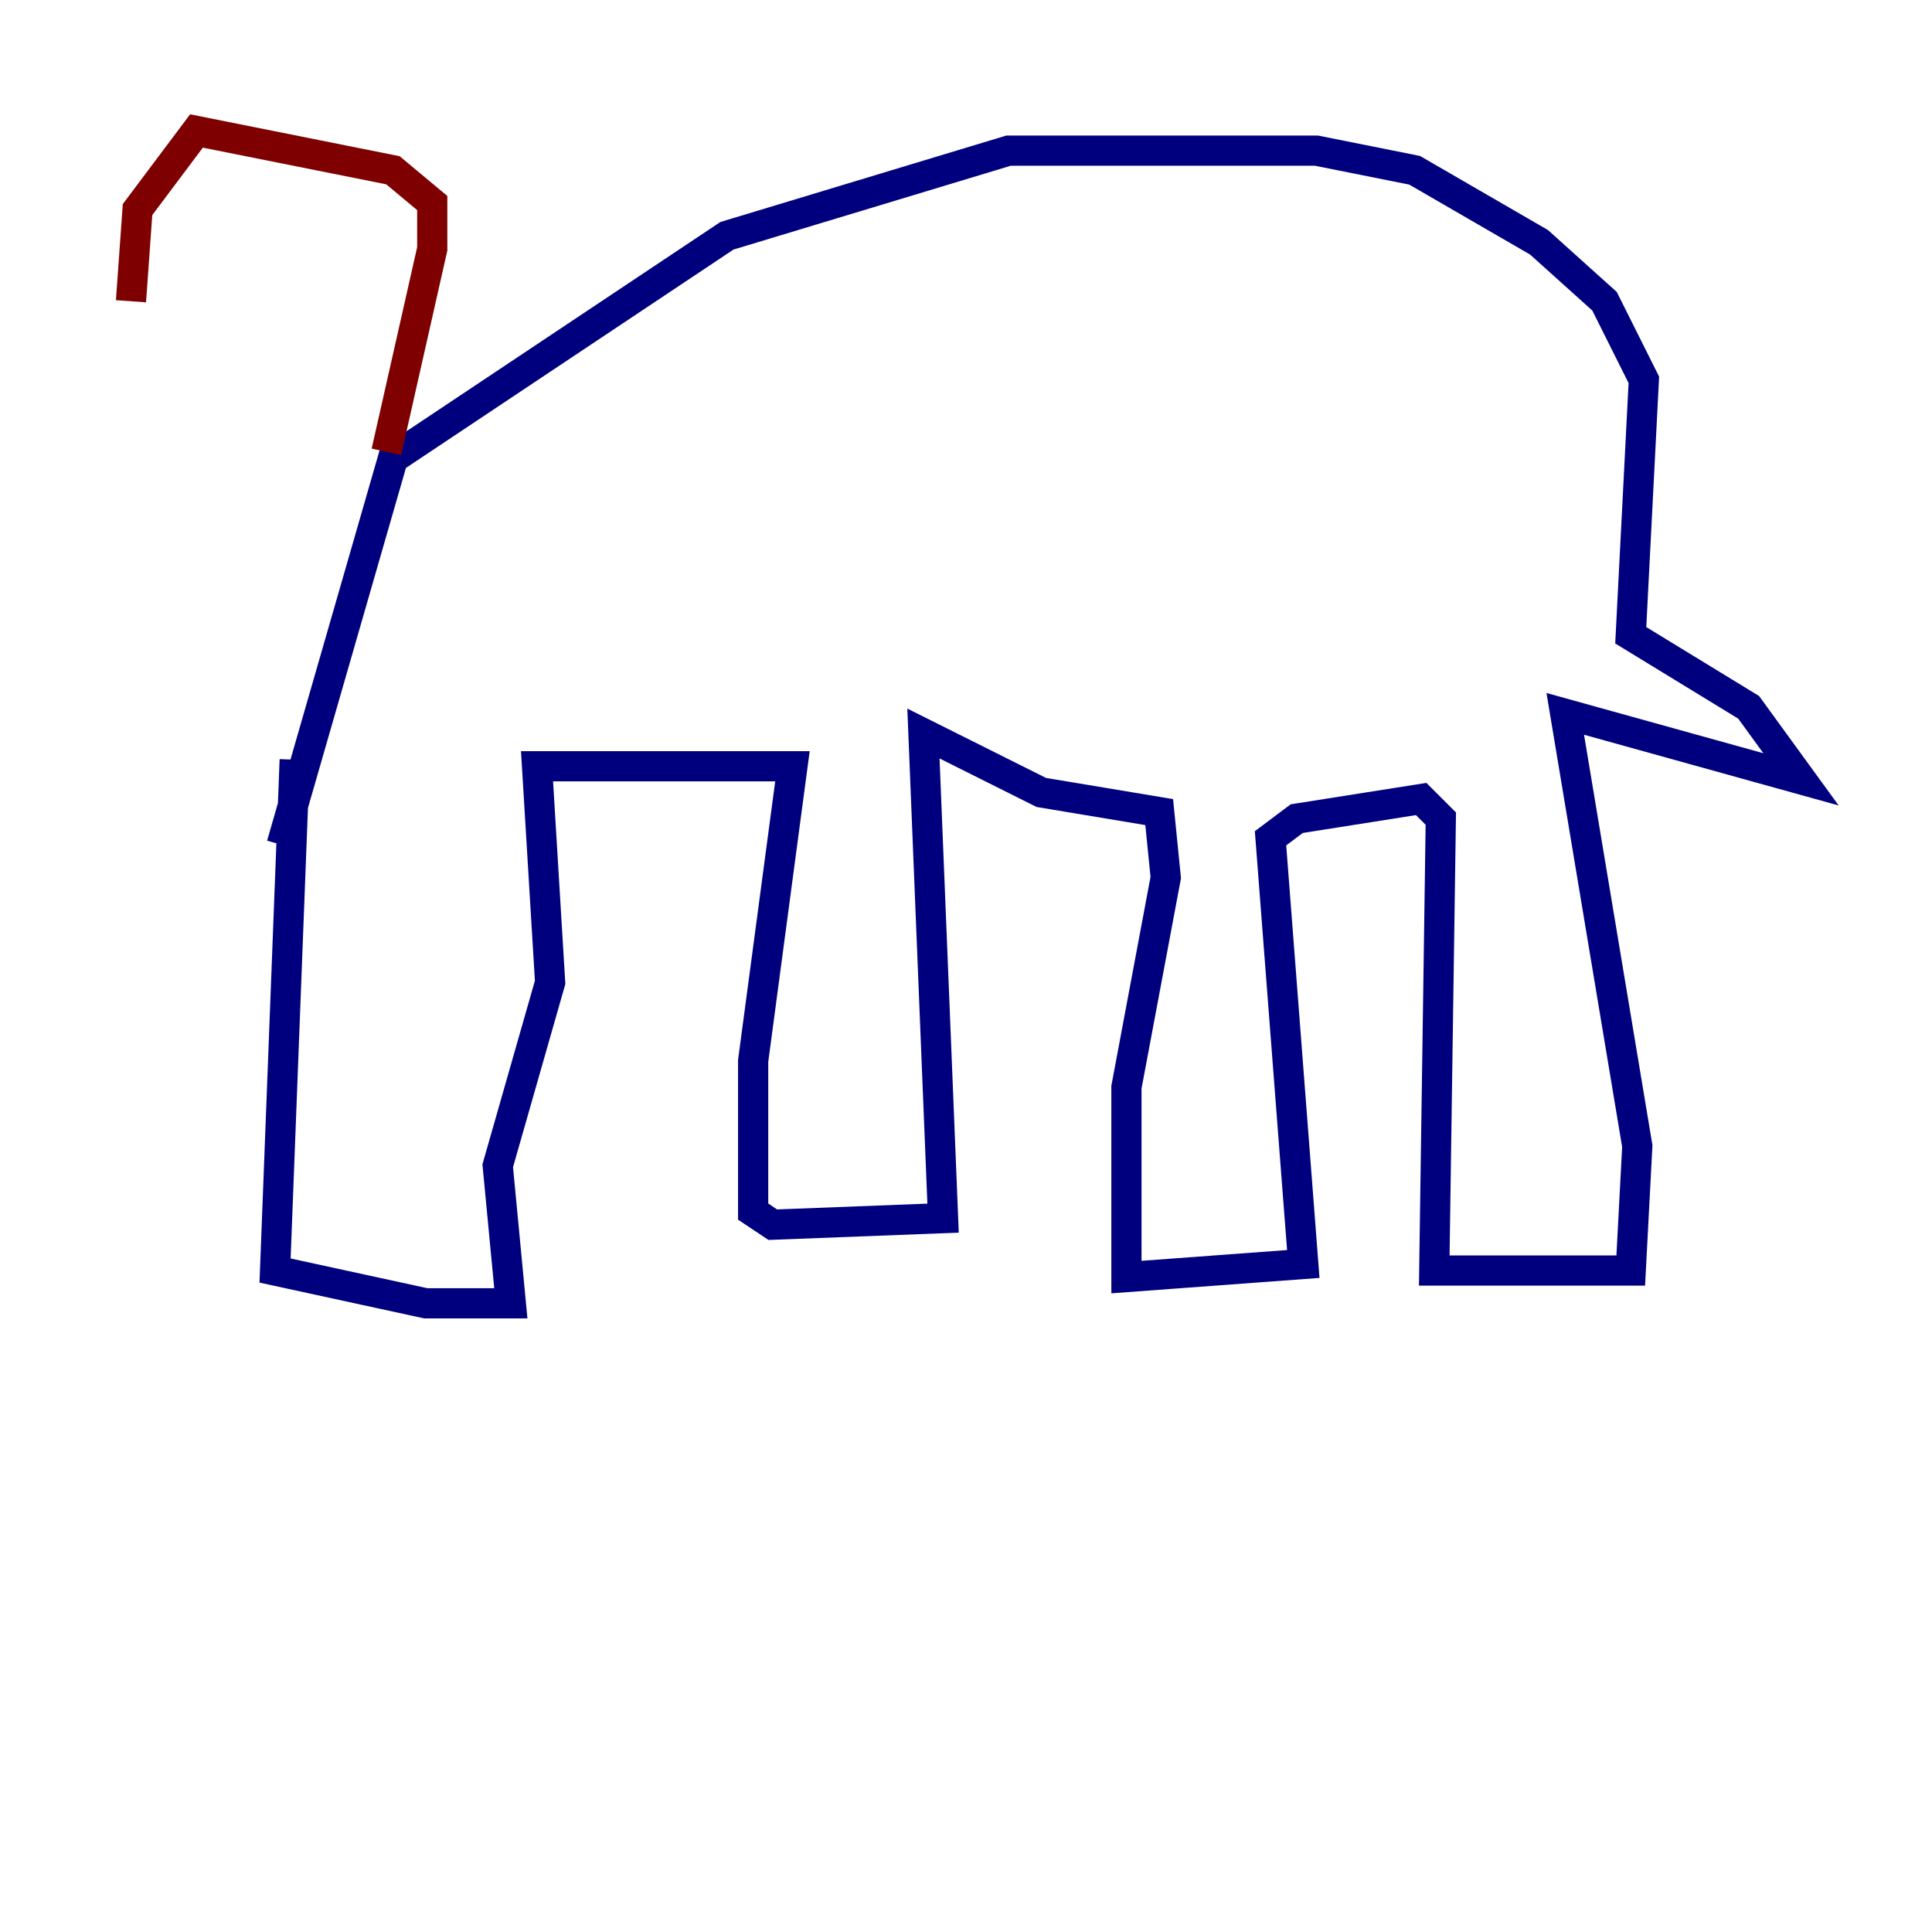 <?xml version="1.0" encoding="utf-8" ?>
<svg baseProfile="tiny" height="128" version="1.2" viewBox="0,0,128,128" width="128" xmlns="http://www.w3.org/2000/svg" xmlns:ev="http://www.w3.org/2001/xml-events" xmlns:xlink="http://www.w3.org/1999/xlink"><defs /><polyline fill="none" points="19.525,50.332 18.224,84.176 28.203,86.346 33.844,86.346 32.976,77.234 36.447,65.085 35.58,50.766 52.502,50.766 49.898,70.291 49.898,80.271 51.2,81.139 62.481,80.705 61.18,48.597 68.99,52.502 76.8,53.803 77.234,58.142 74.63,72.027 74.63,84.61 86.346,83.742 84.176,55.539 85.912,54.237 94.156,52.936 95.458,54.237 95.024,84.176 108.041,84.176 108.475,75.932 103.702,47.295 119.322,51.634 115.851,46.861 108.041,42.088 108.909,25.166 106.305,19.959 101.966,16.054 93.722,11.281 87.214,9.98 66.82,9.98 48.163,15.62 26.034,30.373 18.658,55.973" stroke="#00007f" stroke-width="2" /><polyline fill="none" points="25.6,29.939 28.637,16.488 28.637,13.451 26.034,11.281 13.017,8.678 9.112,13.885 8.678,19.959" stroke="#7f0000" stroke-width="2" /></svg>